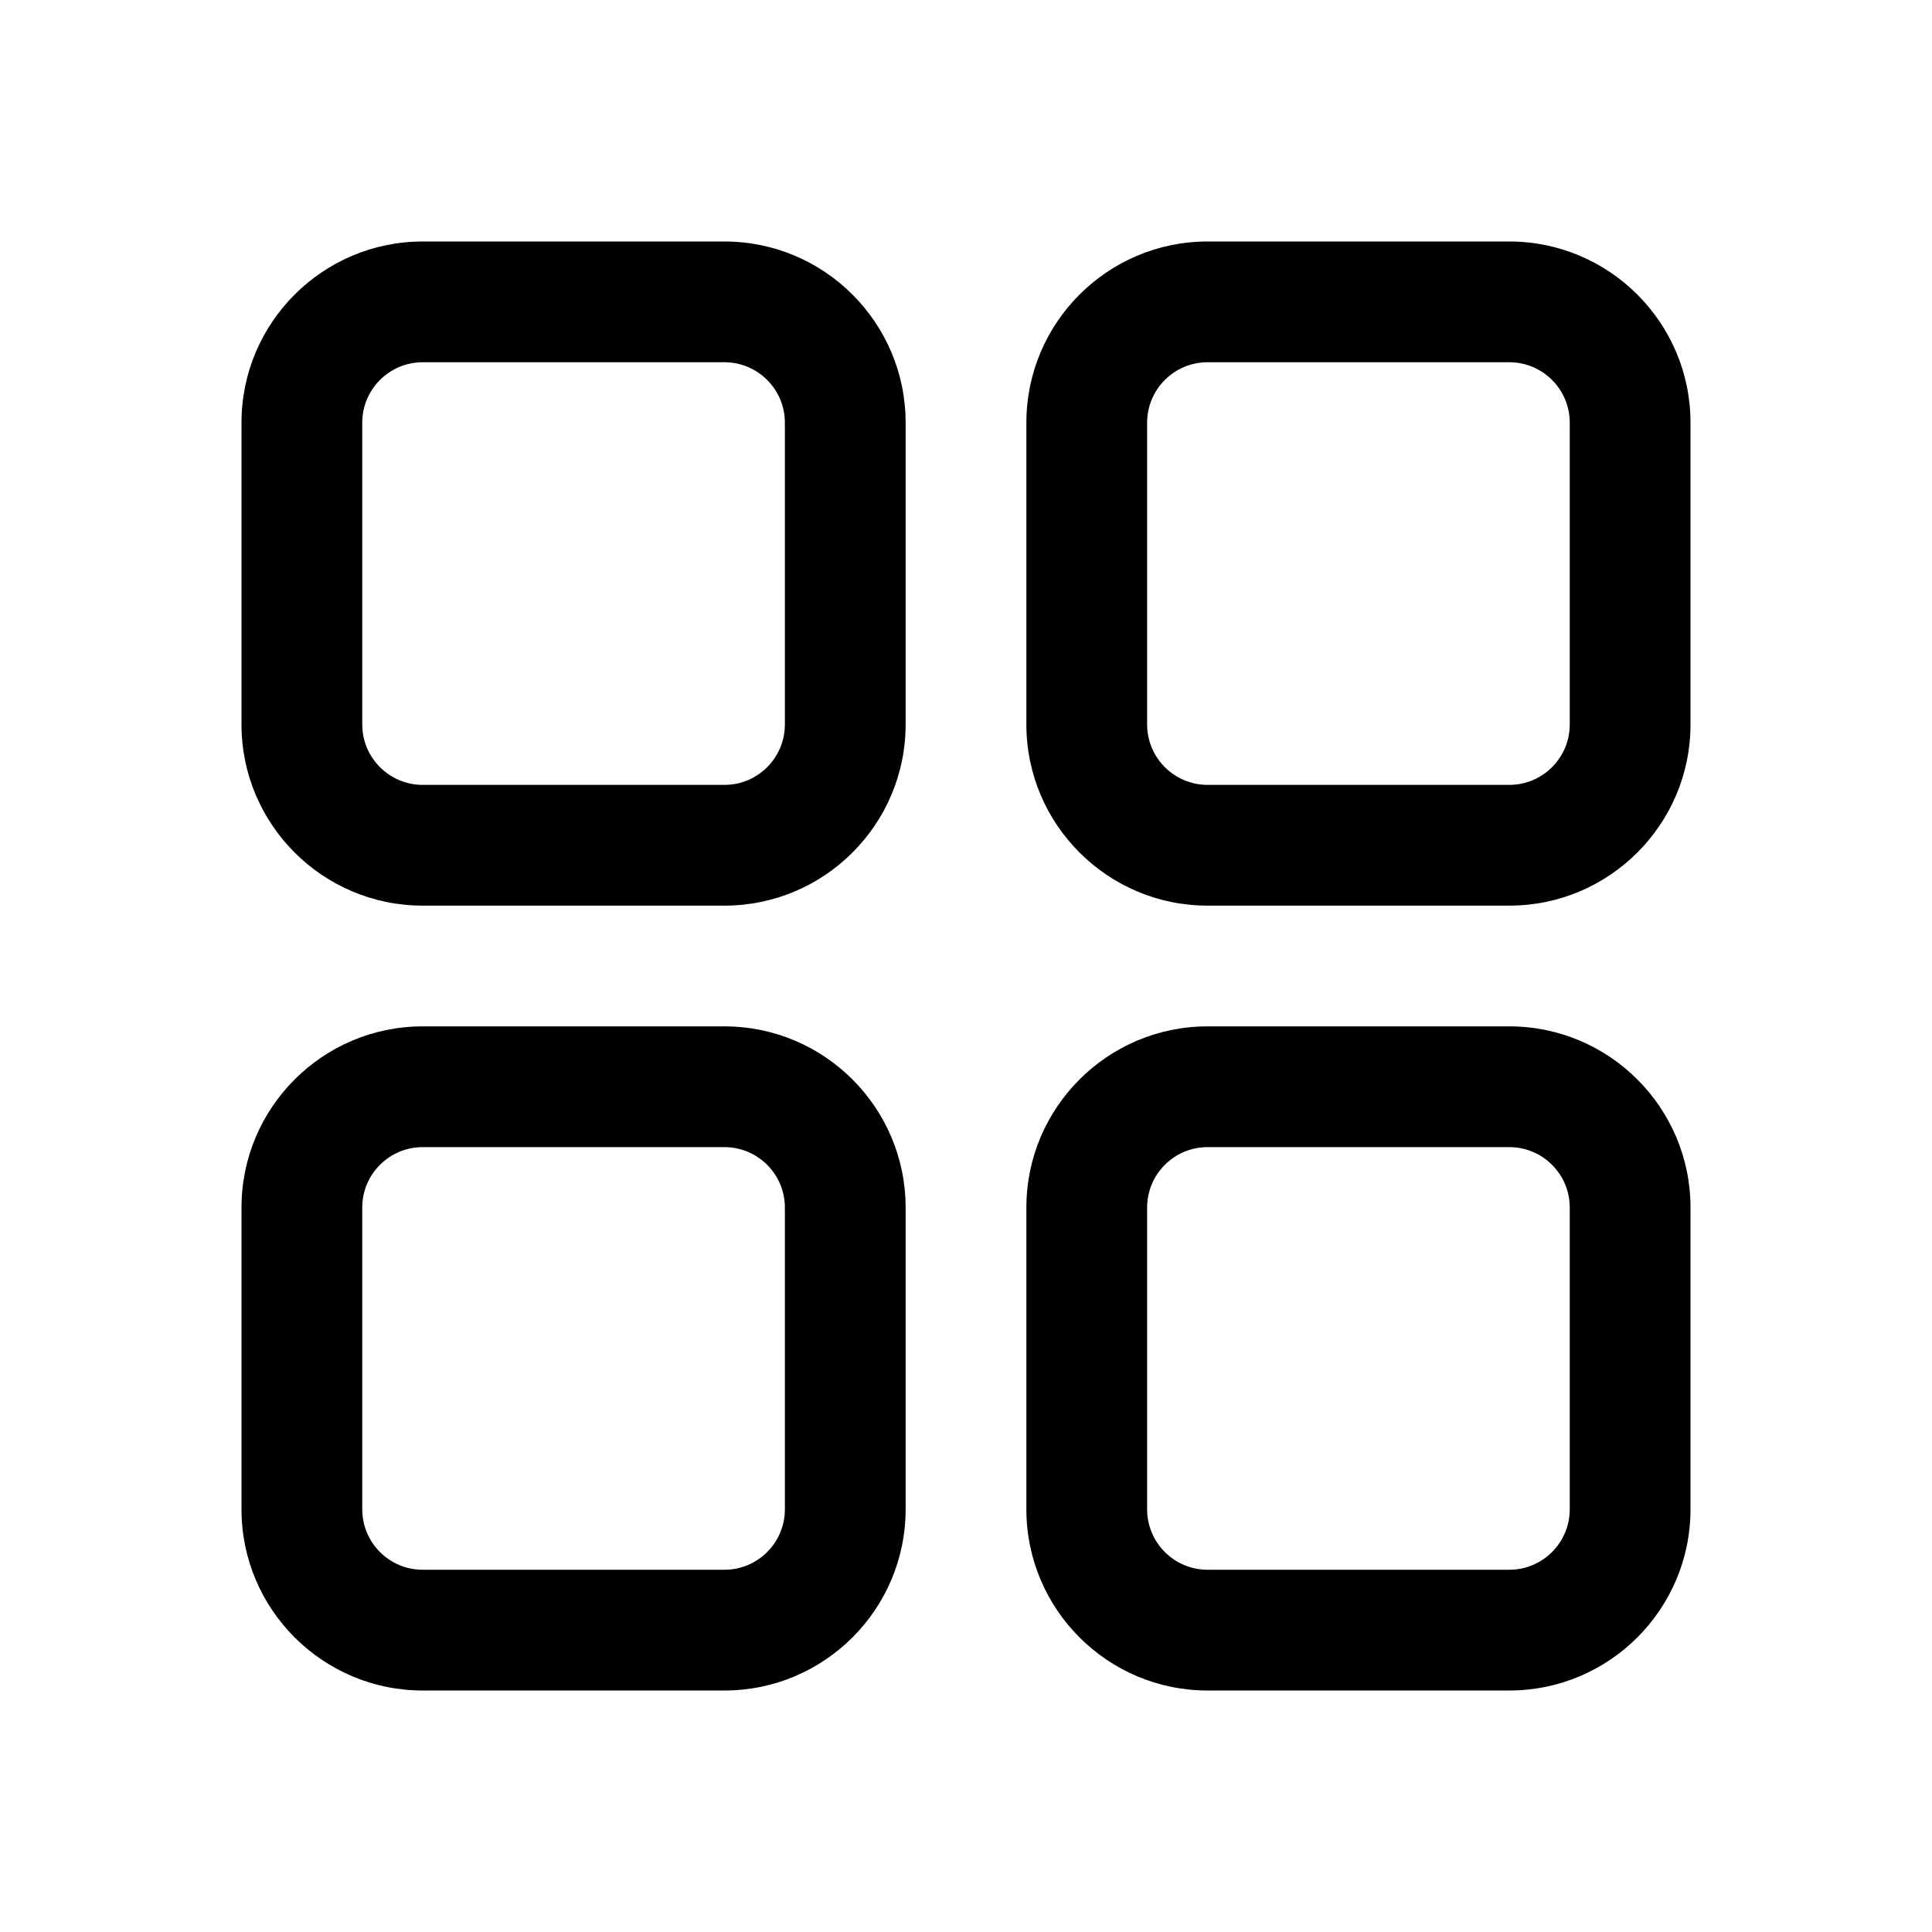 <svg width="32" height="32" viewBox="0 0 32 32" fill="none" xmlns="http://www.w3.org/2000/svg">
<g id="AisGrid">
<g id="Vector">
<path d="M12 4H7C5.346 4 4 5.346 4 7V12C4 13.654 5.346 15 7 15H12C13.654 15 15 13.654 15 12V7C15 5.346 13.654 4 12 4ZM13 12C13 12.551 12.551 13 12 13H7C6.449 13 6 12.551 6 12V7C6 6.449 6.449 6 7 6H12C12.551 6 13 6.449 13 7V12Z" fill="black"/>
<path d="M25 4H20C18.346 4 17 5.346 17 7V12C17 13.654 18.346 15 20 15H25C26.654 15 28 13.654 28 12V7C28 5.346 26.654 4 25 4ZM26 12C26 12.551 25.551 13 25 13H20C19.449 13 19 12.551 19 12V7C19 6.449 19.449 6 20 6H25C25.551 6 26 6.449 26 7V12Z" fill="black"/>
<path d="M12 17H7C5.346 17 4 18.346 4 20V25C4 26.654 5.346 28 7 28H12C13.654 28 15 26.654 15 25V20C15 18.346 13.654 17 12 17ZM13 25C13 25.551 12.551 26 12 26H7C6.449 26 6 25.551 6 25V20C6 19.449 6.449 19 7 19H12C12.551 19 13 19.449 13 20V25Z" fill="black"/>
<path d="M25 17H20C18.346 17 17 18.346 17 20V25C17 26.654 18.346 28 20 28H25C26.654 28 28 26.654 28 25V20C28 18.346 26.654 17 25 17ZM26 25C26 25.551 25.551 26 25 26H20C19.449 26 19 25.551 19 25V20C19 19.449 19.449 19 20 19H25C25.551 19 26 19.449 26 20V25Z" fill="black"/>
</g>
</g>
</svg>
